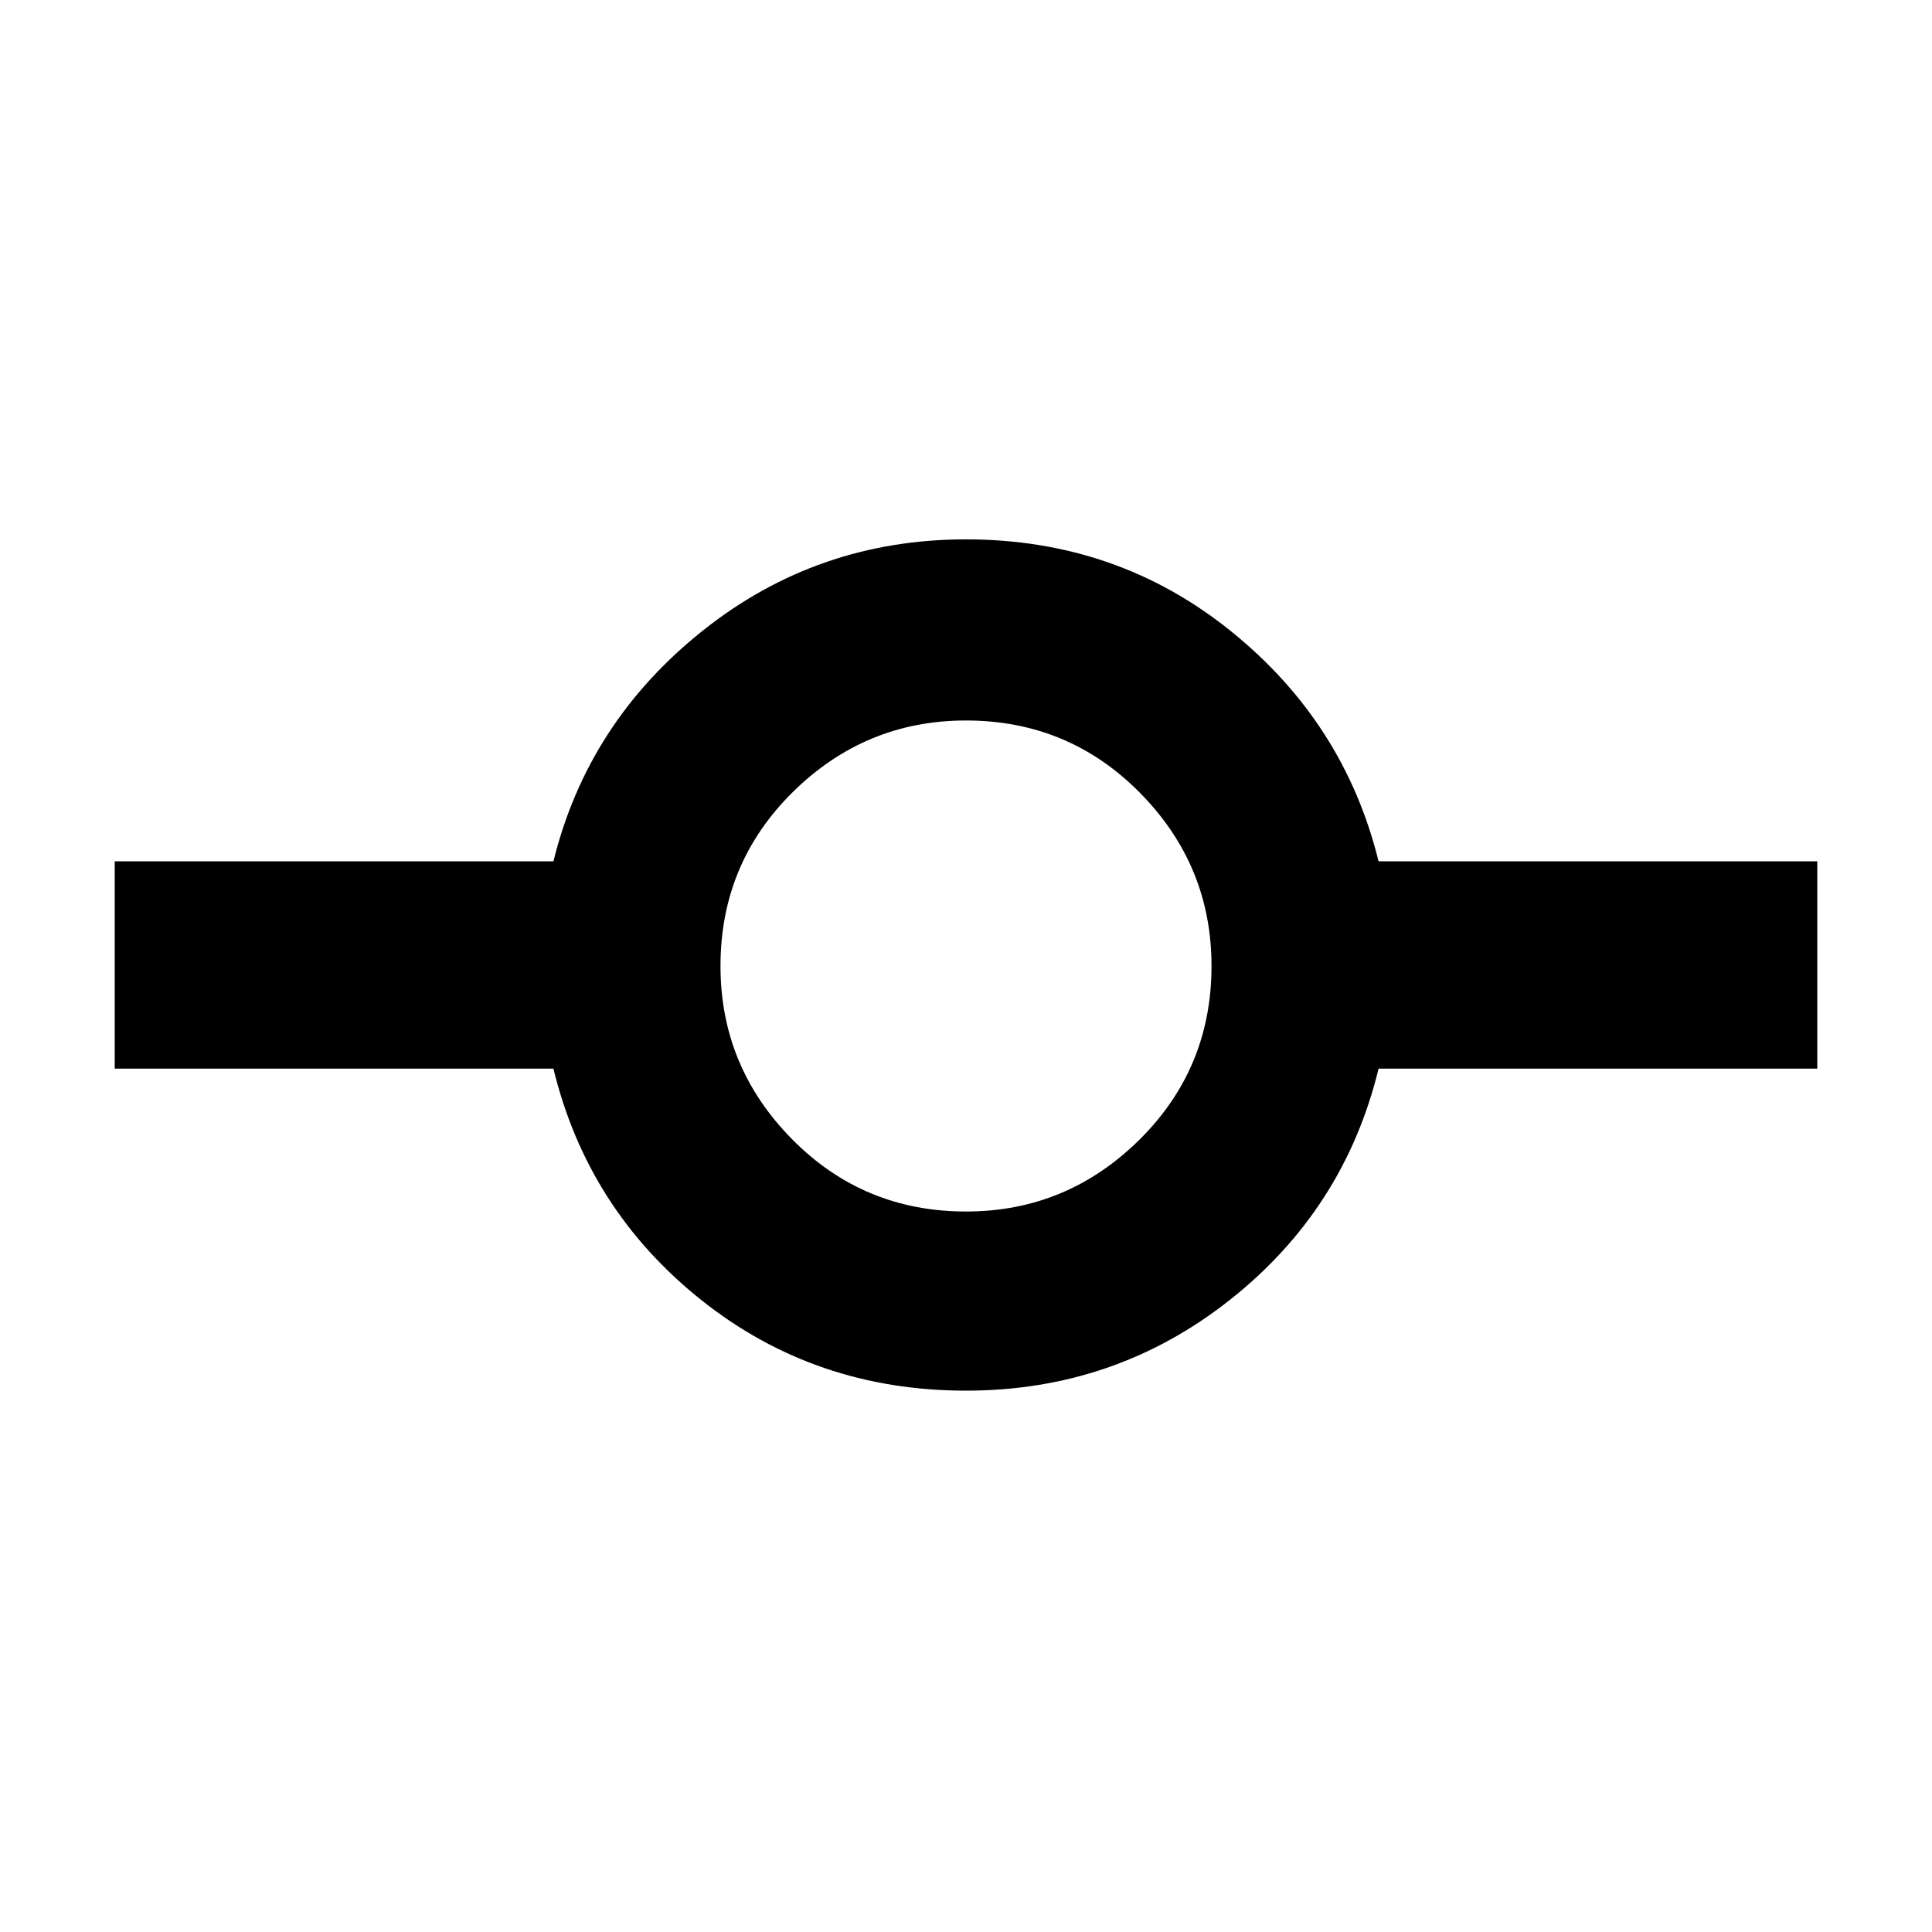 <svg xmlns="http://www.w3.org/2000/svg" height="40" width="40"><path d="M20 28.792q-3.125 0-5.479-1.875t-3.063-4.792H2.375v-4.292h9.083q.709-2.875 3.084-4.77 2.375-1.896 5.458-1.896 3.125 0 5.479 1.896 2.354 1.895 3.063 4.77h9.083v4.292h-9.083q-.709 2.917-3.084 4.792T20 28.792Zm0-3.709q2.083 0 3.583-1.479t1.5-3.604q0-2.083-1.479-3.583T20 14.917q-2.083 0-3.583 1.479T14.917 20q0 2.083 1.479 3.583t3.604 1.5Z"/></svg>